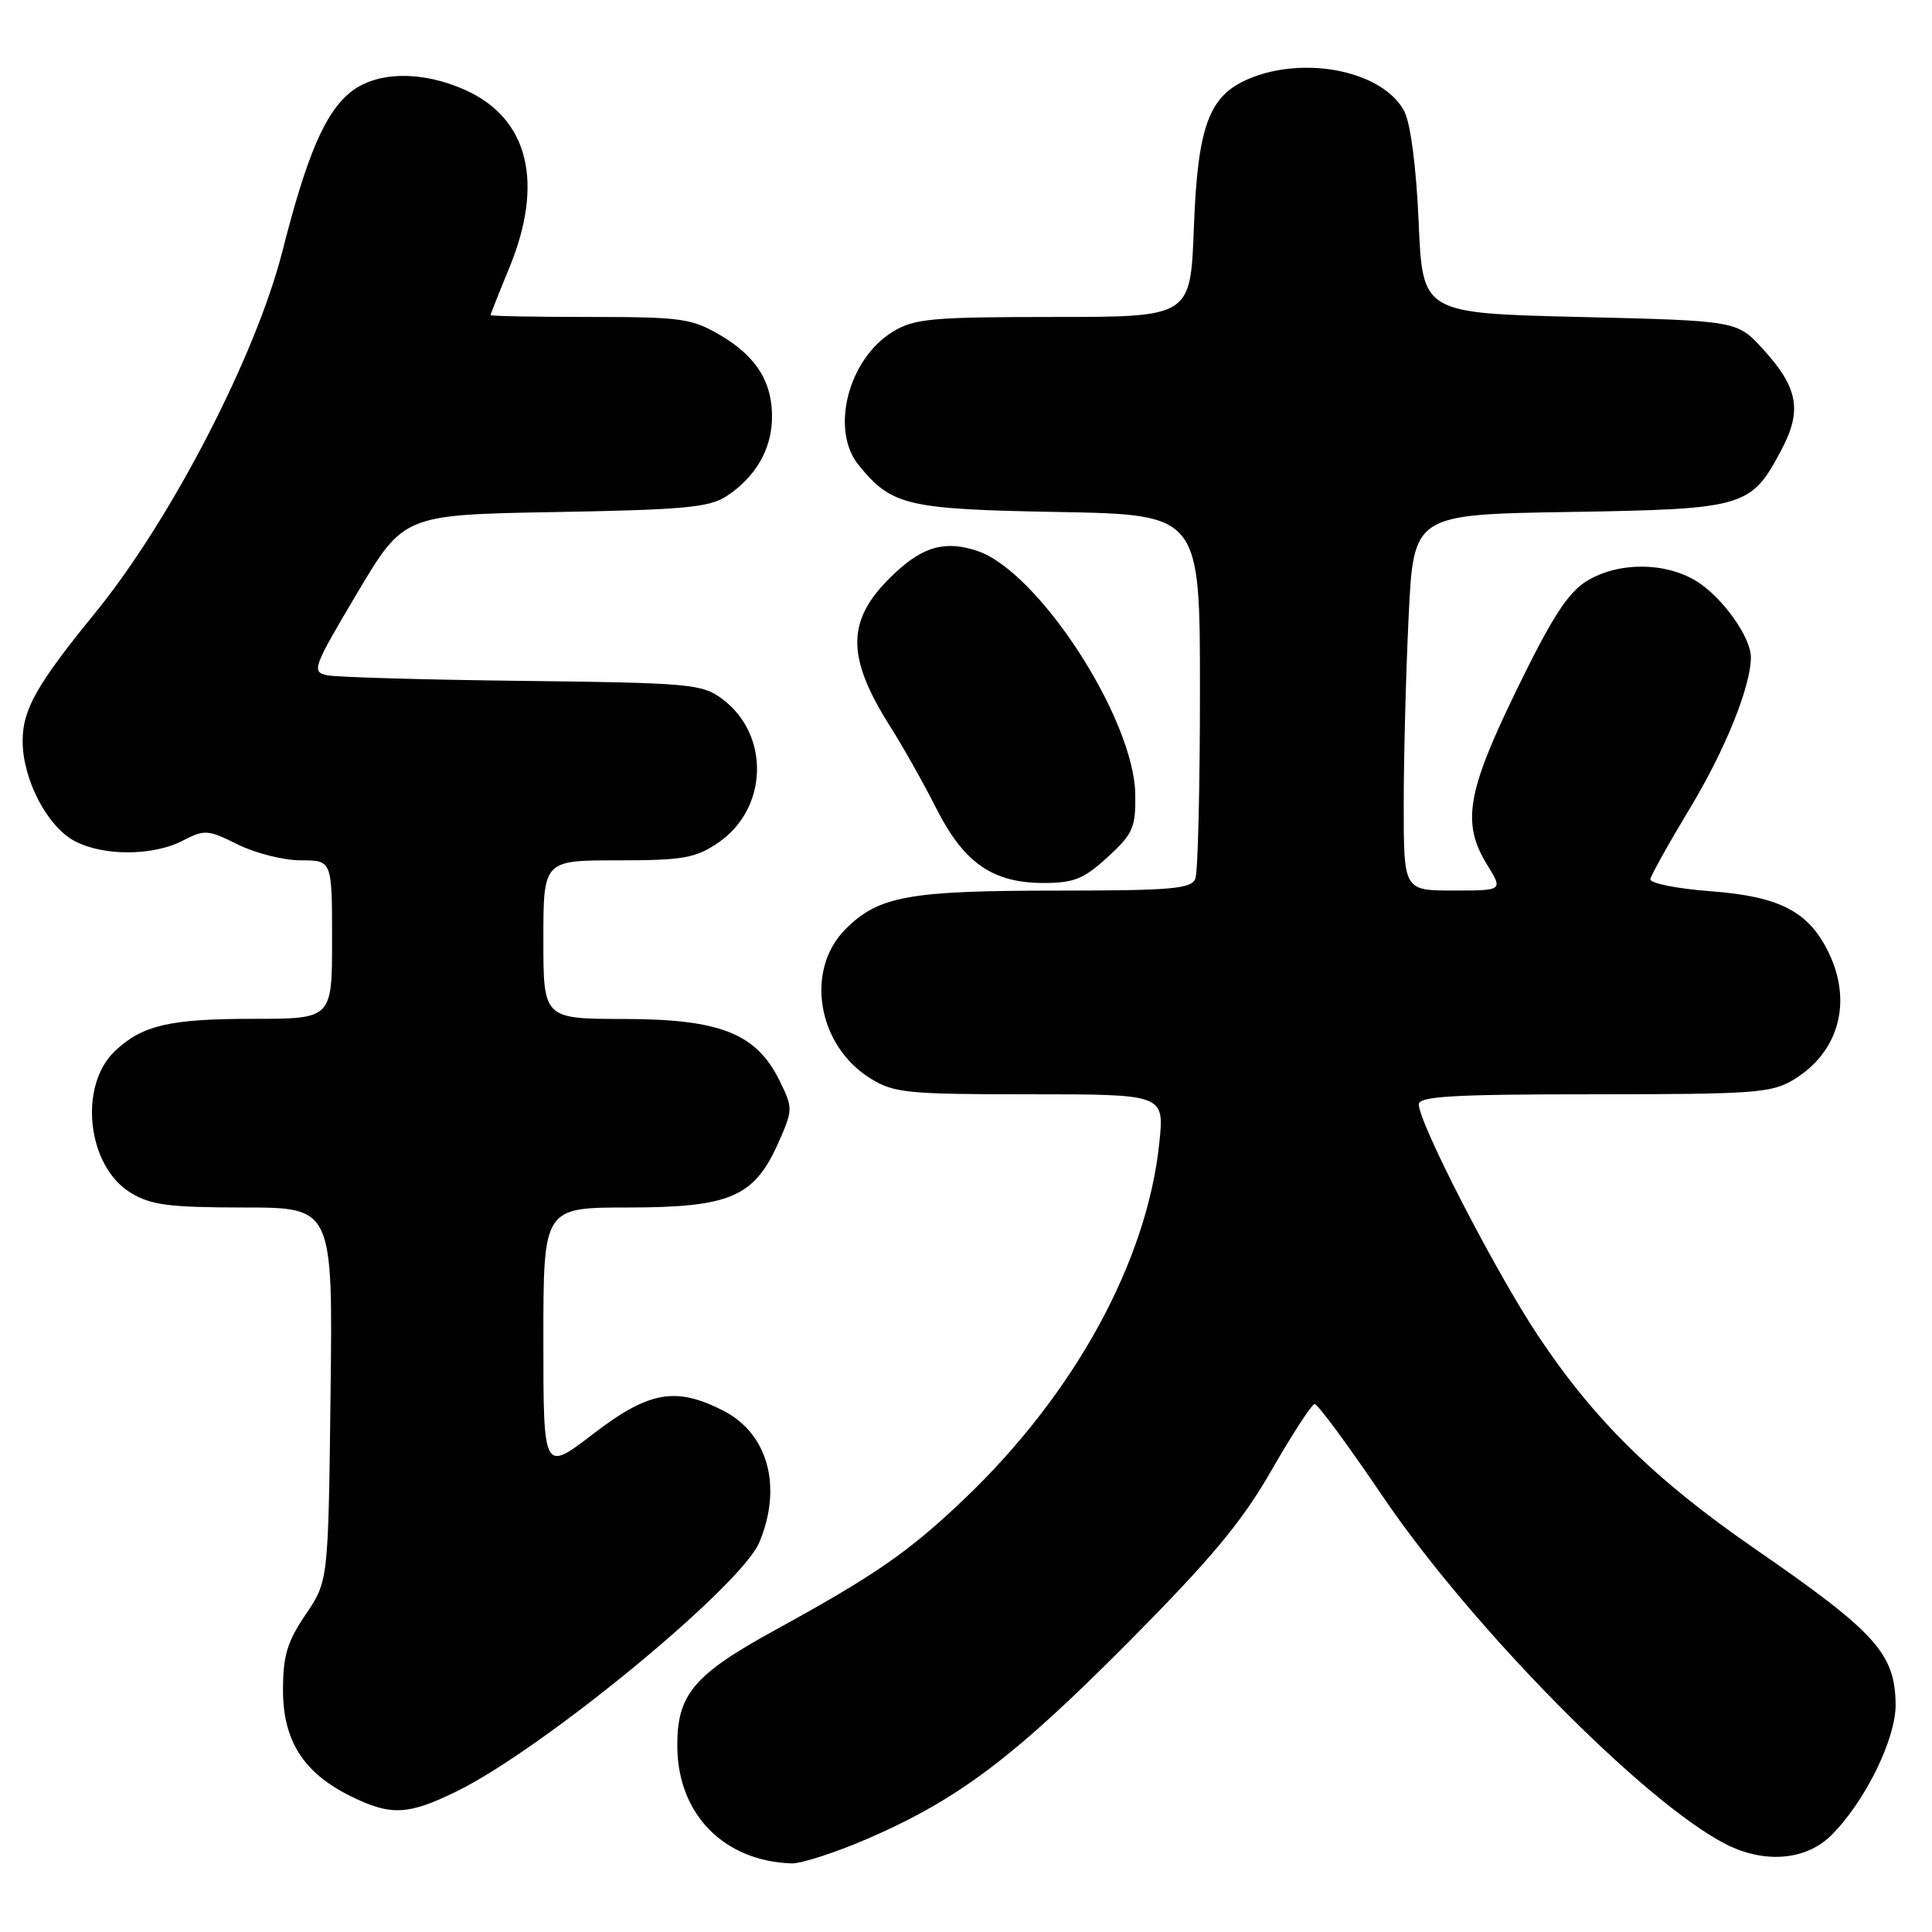 <?xml version="1.0" encoding="UTF-8" standalone="no"?>
<!DOCTYPE svg PUBLIC "-//W3C//DTD SVG 1.1//EN" "http://www.w3.org/Graphics/SVG/1.1/DTD/svg11.dtd" >
<svg xmlns="http://www.w3.org/2000/svg" xmlns:xlink="http://www.w3.org/1999/xlink" version="1.1" viewBox="0 0 256 256">
 <g >
 <path fill="currentColor"
d=" M 114.94 243.65 C 126.98 238.43 134.36 232.86 149.50 217.61 C 160.57 206.45 164.55 201.68 168.50 194.79 C 171.25 190.00 173.82 186.06 174.20 186.04 C 174.59 186.02 178.64 191.51 183.20 198.25 C 194.94 215.58 217.95 238.91 228.70 244.37 C 233.83 246.98 239.34 246.50 242.67 243.17 C 247.16 238.69 251.24 230.35 251.18 225.82 C 251.09 219.08 248.54 216.27 232.50 205.20 C 219.23 196.03 211.22 188.16 203.76 176.93 C 198.10 168.40 188.00 148.80 188.00 146.34 C 188.00 145.26 192.50 145.00 211.25 145.00 C 232.55 144.99 234.77 144.83 237.70 143.04 C 243.61 139.44 245.45 132.87 242.38 126.38 C 239.73 120.80 235.93 118.80 226.64 118.09 C 222.15 117.75 218.58 117.03 218.68 116.49 C 218.78 115.95 221.15 111.70 223.95 107.06 C 228.63 99.29 232.01 90.91 232.00 87.07 C 231.99 84.39 228.17 79.08 224.76 76.99 C 220.59 74.45 214.42 74.45 210.27 76.98 C 207.78 78.50 205.67 81.75 201.02 91.29 C 194.34 105.00 193.65 109.08 197.08 114.63 C 199.16 118.00 199.16 118.00 192.58 118.00 C 186.00 118.00 186.00 118.00 186.00 106.66 C 186.00 100.42 186.29 89.21 186.65 81.74 C 187.30 68.17 187.30 68.17 207.90 67.84 C 231.23 67.46 232.01 67.23 236.03 59.64 C 238.83 54.38 238.27 51.35 233.55 46.20 C 230.16 42.50 230.16 42.50 209.33 42.00 C 188.50 41.50 188.50 41.50 187.98 29.50 C 187.68 22.30 186.92 16.42 186.10 14.80 C 183.40 9.49 173.05 7.28 165.53 10.42 C 160.18 12.66 158.70 16.63 158.19 30.25 C 157.75 42.00 157.75 42.00 139.63 42.00 C 123.41 42.01 121.16 42.21 118.30 43.96 C 112.39 47.56 109.98 56.96 113.77 61.62 C 118.15 67.01 120.13 67.48 140.20 67.84 C 159.00 68.19 159.00 68.19 159.00 91.51 C 159.00 104.34 158.73 115.55 158.39 116.42 C 157.87 117.78 155.31 118.00 140.14 118.01 C 120.39 118.01 116.42 118.73 112.04 123.11 C 106.63 128.52 108.30 138.55 115.34 142.90 C 118.45 144.83 120.21 145.00 136.51 145.00 C 154.28 145.00 154.28 145.00 153.62 151.39 C 152.01 167.10 142.42 184.64 127.83 198.57 C 120.42 205.64 116.02 208.69 102.67 216.01 C 91.81 221.97 89.65 224.58 89.75 231.62 C 89.89 240.45 95.94 246.59 104.85 246.91 C 106.14 246.96 110.68 245.49 114.94 243.65 Z  M 60.50 237.37 C 71.96 231.76 98.19 210.18 100.62 204.36 C 103.70 197.00 101.76 189.94 95.84 186.92 C 89.53 183.70 85.99 184.33 78.56 190.03 C 72.00 195.06 72.00 195.06 72.00 177.53 C 72.00 160.00 72.00 160.00 83.25 160.00 C 96.74 159.99 99.96 158.60 103.13 151.43 C 105.08 147.04 105.08 146.83 103.31 143.22 C 100.24 136.95 95.45 135.04 82.75 135.02 C 72.00 135.00 72.00 135.00 72.00 124.50 C 72.00 114.00 72.00 114.00 81.85 114.00 C 90.46 114.00 92.13 113.71 95.10 111.71 C 101.79 107.21 102.09 97.35 95.68 92.60 C 93.03 90.63 91.42 90.48 69.18 90.22 C 56.16 90.07 44.52 89.73 43.32 89.47 C 41.26 89.02 41.48 88.43 47.32 78.60 C 53.50 68.21 53.50 68.21 73.55 67.85 C 90.62 67.55 93.99 67.24 96.28 65.74 C 100.04 63.27 102.18 59.65 102.29 55.58 C 102.43 50.75 100.28 47.25 95.45 44.42 C 91.65 42.19 90.28 42.00 78.16 42.00 C 70.92 42.00 65.00 41.89 65.00 41.75 C 65.01 41.61 66.12 38.80 67.48 35.50 C 72.12 24.24 70.04 15.74 61.73 11.96 C 55.99 9.36 49.99 9.43 46.53 12.15 C 43.10 14.85 40.68 20.47 37.44 33.22 C 33.93 47.08 22.67 68.86 12.65 81.16 C 4.86 90.72 3.00 94.00 3.00 98.18 C 3.00 103.30 6.28 109.58 9.96 111.48 C 13.78 113.46 20.29 113.42 24.20 111.40 C 27.11 109.89 27.55 109.92 31.51 111.90 C 33.82 113.05 37.58 114.00 39.86 114.00 C 44.00 114.00 44.00 114.00 44.00 124.50 C 44.00 135.00 44.00 135.00 33.57 135.00 C 22.51 135.00 18.88 135.84 15.27 139.23 C 10.36 143.82 11.52 154.51 17.30 158.04 C 19.99 159.68 22.37 159.99 32.30 160.00 C 44.10 160.00 44.10 160.00 43.80 184.75 C 43.50 209.50 43.50 209.50 40.50 213.93 C 38.06 217.53 37.50 219.39 37.50 223.93 C 37.50 230.64 40.20 234.90 46.42 237.98 C 51.77 240.63 54.05 240.53 60.50 237.37 Z  M 146.76 113.58 C 150.13 110.49 150.49 109.67 150.43 105.27 C 150.29 95.24 137.58 75.67 129.47 72.99 C 125.30 71.61 122.41 72.38 118.66 75.86 C 112.10 81.95 111.95 86.79 117.99 96.32 C 119.66 98.96 122.39 103.81 124.05 107.09 C 127.70 114.33 131.52 116.99 138.26 117.00 C 142.30 117.00 143.60 116.47 146.76 113.58 Z "/>
</g>
</svg>